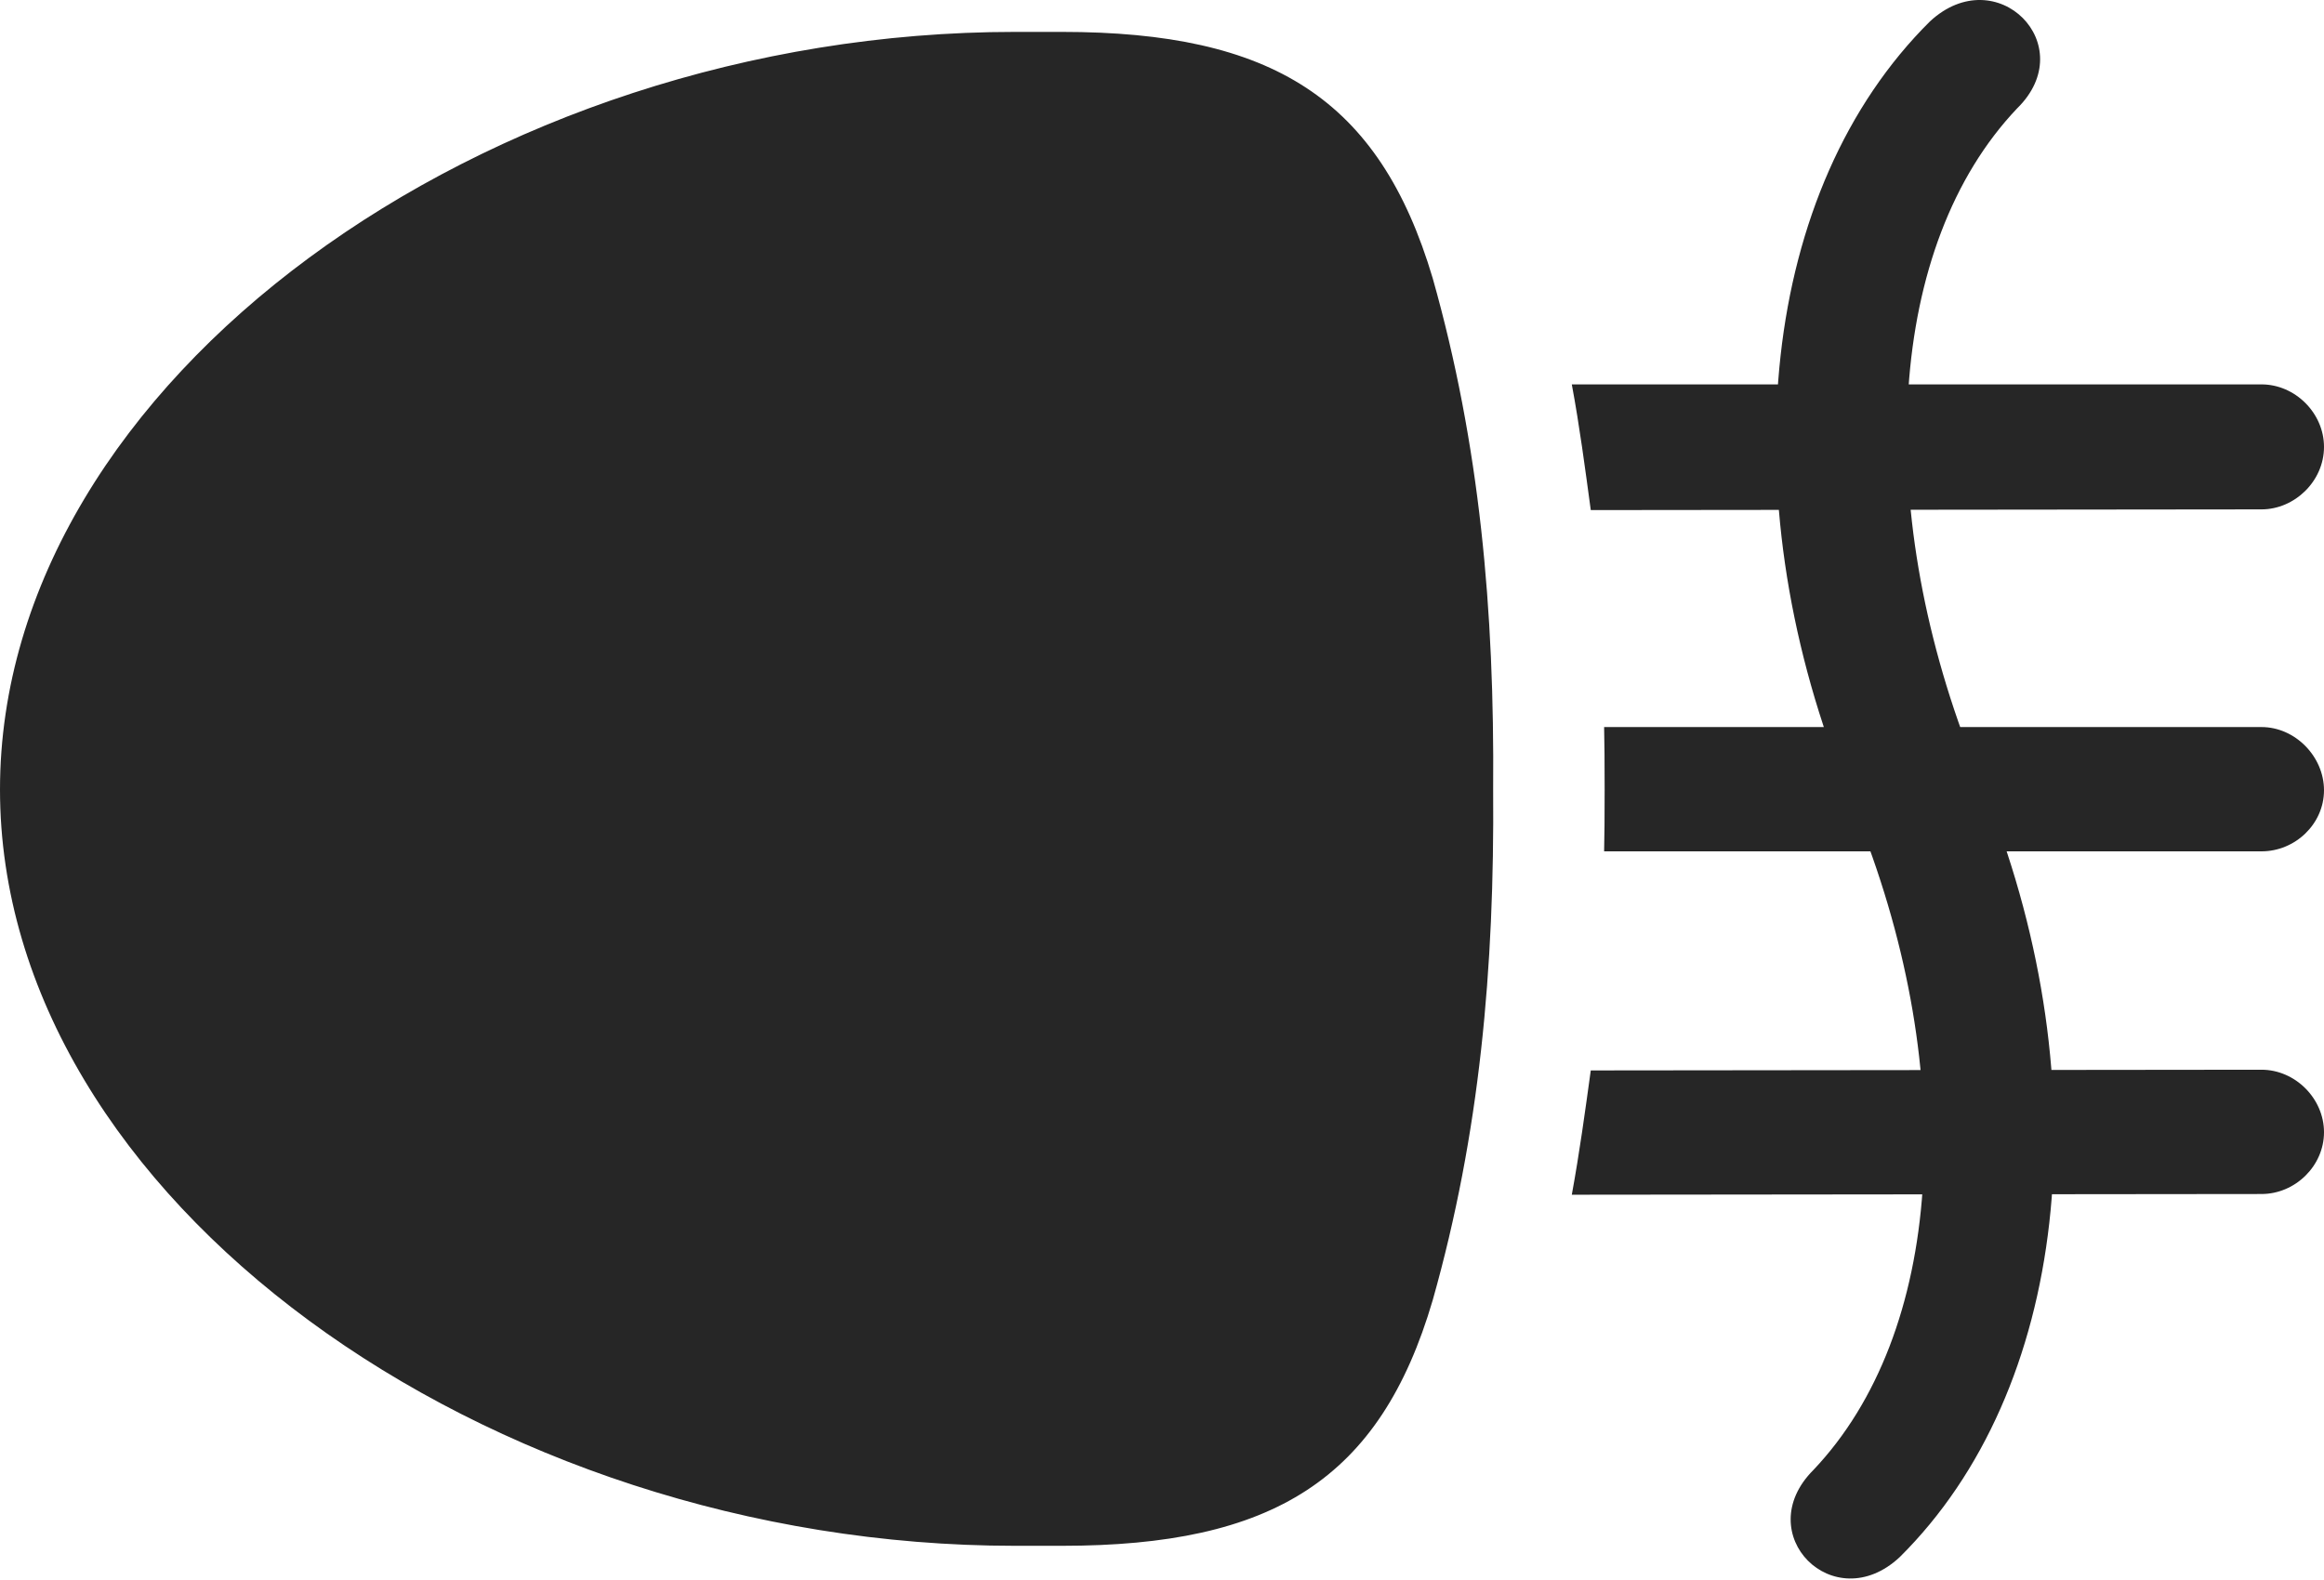 <?xml version="1.0" encoding="UTF-8"?>
<!--Generator: Apple Native CoreSVG 326-->
<!DOCTYPE svg
PUBLIC "-//W3C//DTD SVG 1.1//EN"
       "http://www.w3.org/Graphics/SVG/1.1/DTD/svg11.dtd">
<svg version="1.1" xmlns="http://www.w3.org/2000/svg" xmlns:xlink="http://www.w3.org/1999/xlink" viewBox="0 0 827.25 562.462">
 <g>
  <rect height="562.462" opacity="0" width="827.25" x="0" y="0"/>
  <path d="M531.5 281.106C532 217.106 526.75 158.356 510 99.106C491 35.106 452.75 11.356 378 11.356L361.25 11.356C173 11.356 0 135.856 0 281.106C0 426.356 173 550.356 361.25 550.356L378 550.356C453 550.356 491.25 526.856 510 462.856C526.75 403.606 532 344.856 531.5 281.106ZM805 136.856L559.5 136.856C562.25 151.606 564.25 166.856 566.25 181.606L805 181.356C816.75 181.356 827.25 171.356 827.25 159.106C827.25 147.106 817 136.856 805 136.856ZM805 258.856L571 258.856C571.25 267.606 571.25 294.606 571 303.106L805 303.106C817 303.106 827.25 293.356 827.25 281.356C827.25 269.356 817 258.856 805 258.856ZM805 380.856L566.25 381.106C564.25 395.606 562.25 410.356 559.5 425.356L805 425.106C817 425.106 827.25 415.106 827.25 403.106C827.25 391.106 817 380.856 805 380.856ZM645.5 523.356C622.75 546.106 652.75 576.356 676.25 554.356C736.25 494.856 747.75 386.606 707.5 284.356L701.75 269.606C666.5 179.356 671.75 87.356 718 38.606C741 16.106 710.75-14.394 687 7.606C626.75 67.356 615.75 175.356 656 277.606L661.75 292.356C697.5 382.856 691.75 474.606 645.5 523.356Z" fill="black" fill-opacity="0.85"/>
 </g>
</svg>
